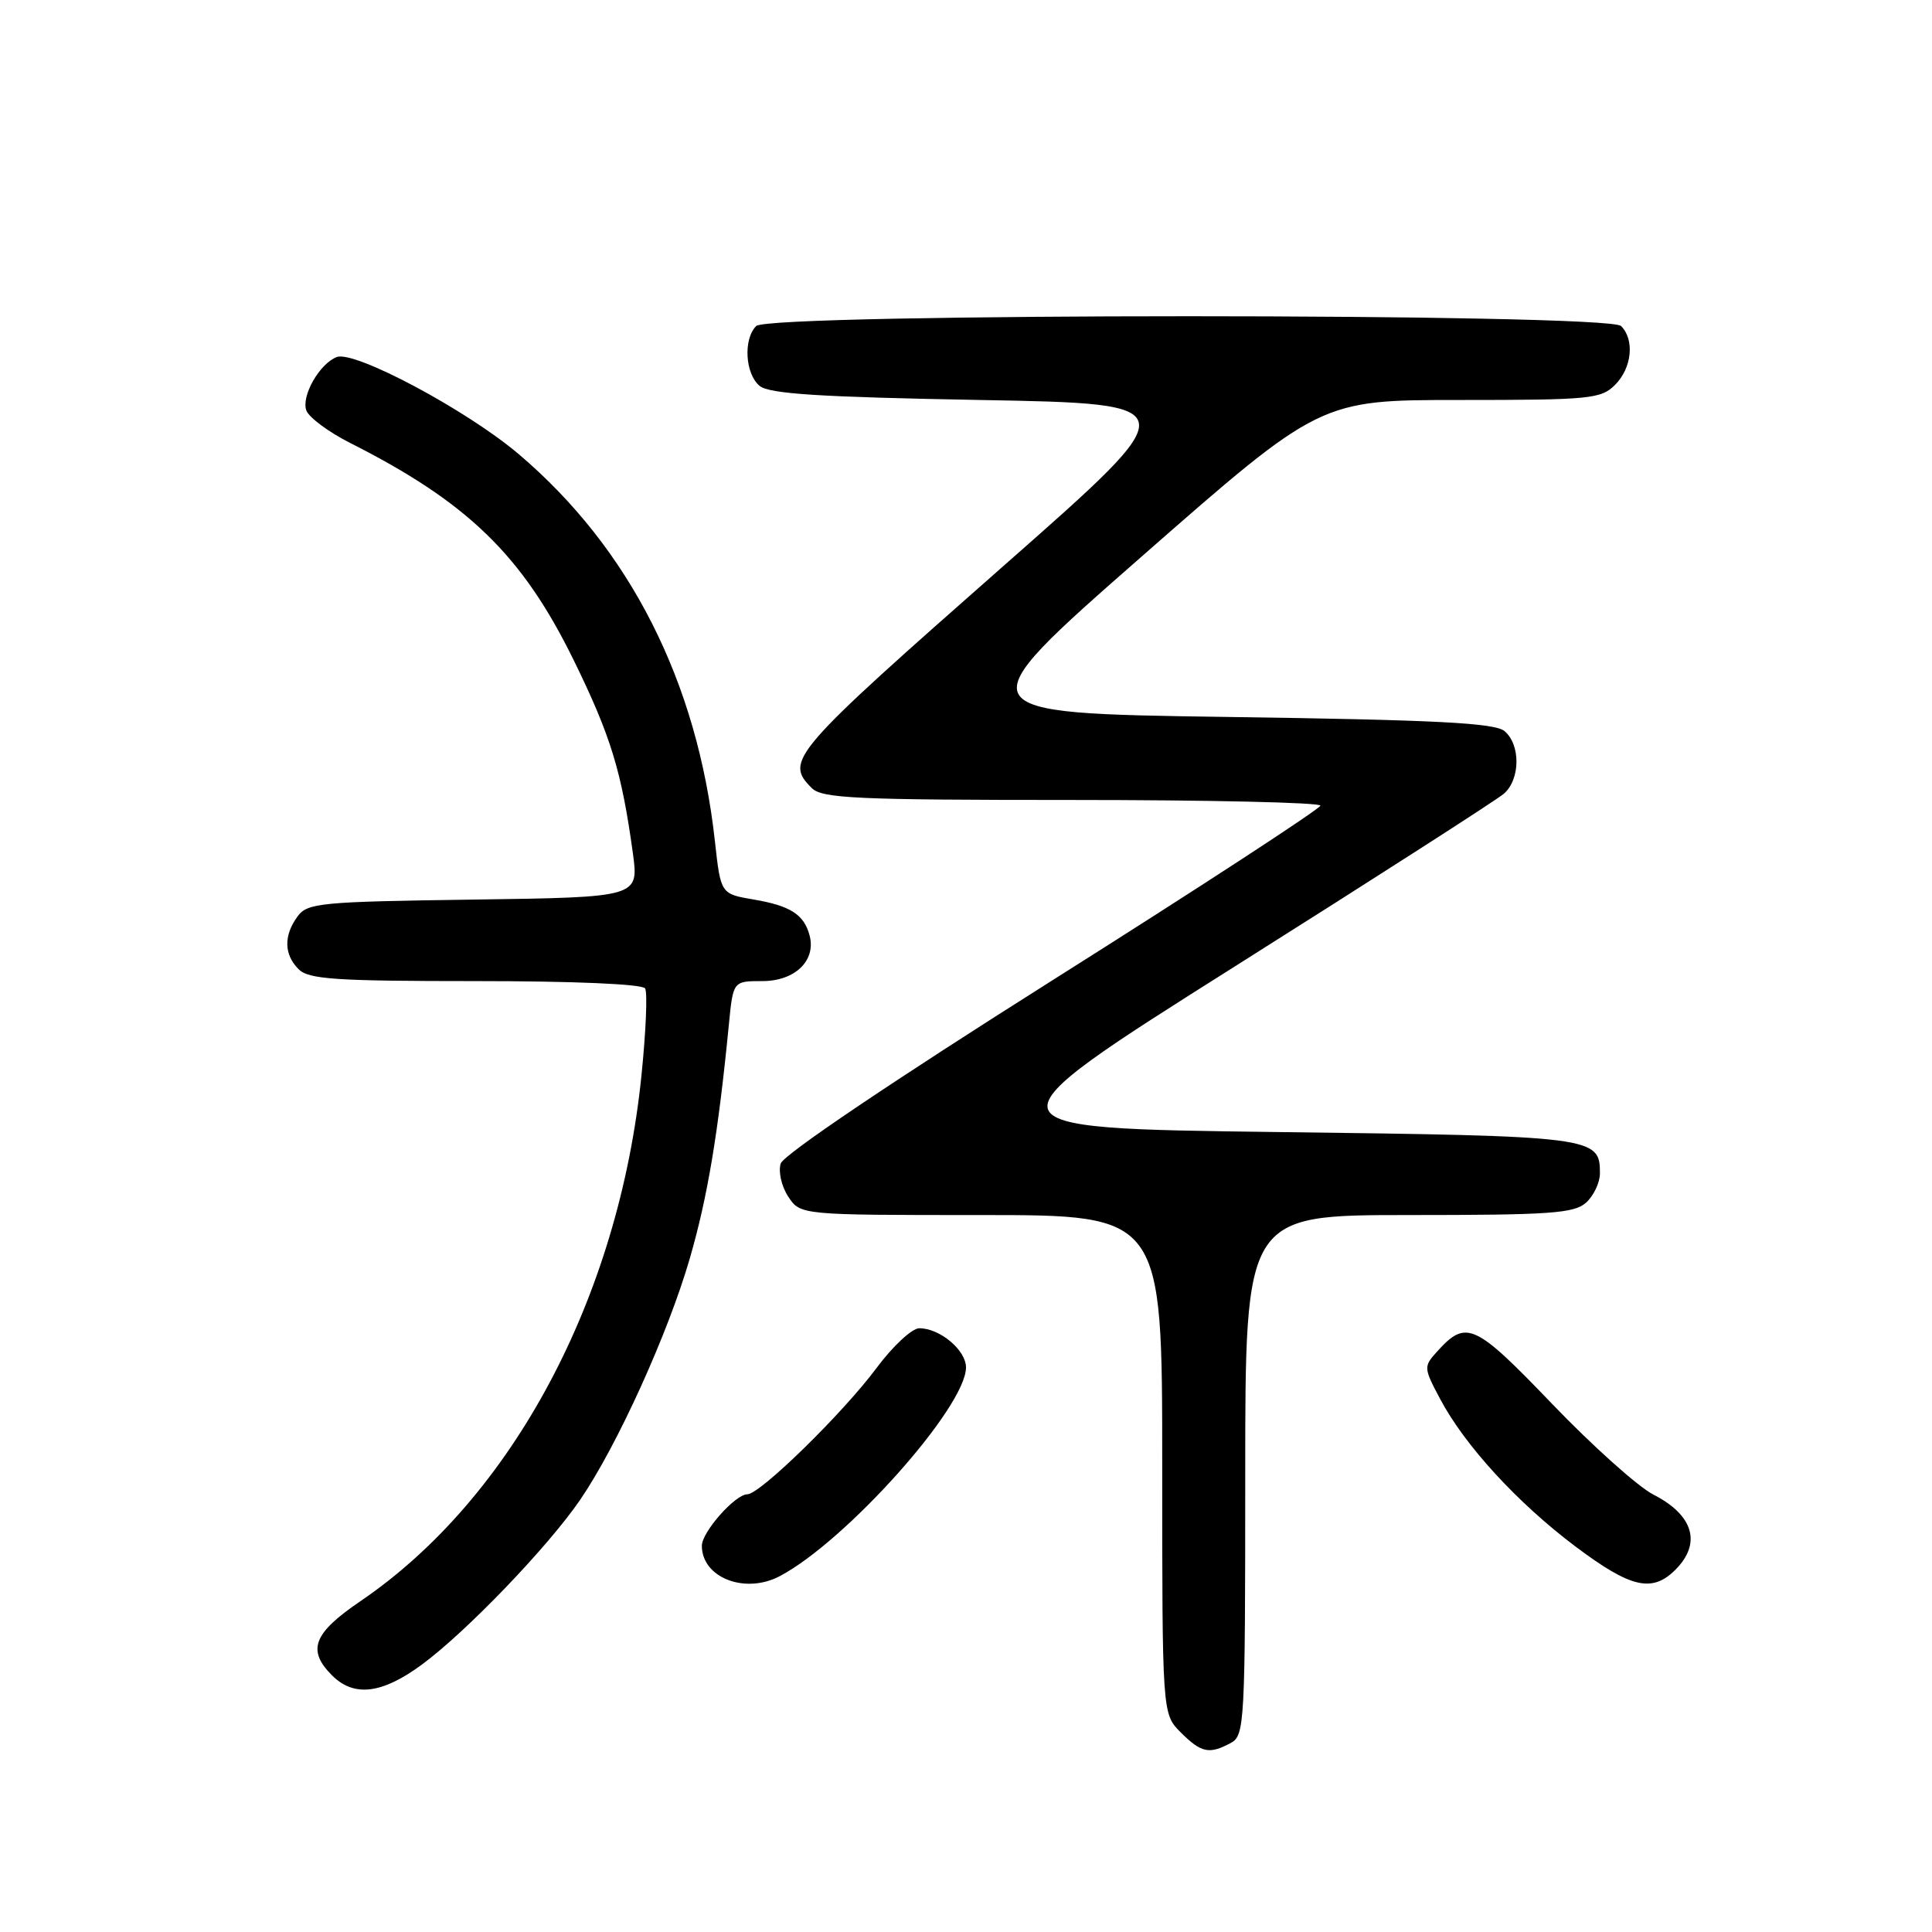 <?xml version="1.0" encoding="UTF-8" standalone="no"?>
<!DOCTYPE svg PUBLIC "-//W3C//DTD SVG 1.1//EN" "http://www.w3.org/Graphics/SVG/1.1/DTD/svg11.dtd" >
<svg xmlns="http://www.w3.org/2000/svg" xmlns:xlink="http://www.w3.org/1999/xlink" version="1.1" viewBox="0 0 256 256">
 <g >
 <path fill="currentColor"
d=" M 163.07 230.96 C 164.92 229.97 165.00 228.52 165.00 195.46 C 165.00 161.00 165.00 161.00 186.67 161.00 C 205.43 161.00 208.59 160.78 210.17 159.35 C 211.18 158.43 212.00 156.69 212.00 155.47 C 212.00 150.62 211.34 150.53 169.17 150.00 C 129.65 149.50 129.65 149.50 163.57 128.09 C 182.23 116.32 198.29 106.01 199.25 105.19 C 201.46 103.30 201.51 98.67 199.35 96.87 C 198.04 95.79 190.32 95.39 162.65 95.00 C 127.61 94.50 127.61 94.50 151.27 73.75 C 174.93 53.00 174.93 53.00 193.47 53.00 C 210.67 53.00 212.14 52.86 214.00 51.00 C 216.24 48.76 216.62 45.02 214.80 43.20 C 213.07 41.47 101.93 41.47 100.20 43.20 C 98.47 44.93 98.73 49.53 100.65 51.13 C 101.93 52.19 108.55 52.61 129.84 53.00 C 157.37 53.50 157.37 53.50 133.24 74.75 C 104.74 99.85 103.93 100.79 107.57 104.43 C 108.94 105.79 113.47 106.00 142.07 106.00 C 160.18 106.00 174.98 106.34 174.96 106.75 C 174.94 107.16 158.98 117.57 139.49 129.87 C 118.29 143.25 103.81 153.01 103.45 154.17 C 103.11 155.24 103.55 157.19 104.44 158.55 C 106.05 161.00 106.05 161.00 130.02 161.00 C 154.00 161.00 154.00 161.00 154.00 194.05 C 154.00 227.09 154.00 227.09 156.45 229.55 C 159.17 232.26 160.22 232.49 163.07 230.96 Z  M 55.87 220.59 C 61.77 216.25 72.66 204.92 76.91 198.68 C 81.81 191.49 88.54 176.65 91.41 166.72 C 93.76 158.60 95.17 150.19 96.58 135.75 C 97.14 130.00 97.14 130.00 101.02 130.00 C 105.33 130.00 108.15 127.29 107.28 123.97 C 106.55 121.19 104.75 120.02 99.86 119.19 C 95.50 118.45 95.50 118.45 94.73 111.47 C 92.41 90.34 83.47 72.69 68.75 60.19 C 61.86 54.34 46.99 46.41 44.62 47.31 C 42.32 48.20 39.88 52.51 40.60 54.41 C 40.96 55.33 43.56 57.26 46.37 58.68 C 62.01 66.58 69.21 73.58 76.03 87.50 C 80.94 97.53 82.37 102.21 83.86 113.06 C 84.65 118.89 84.65 118.89 62.75 119.20 C 42.40 119.48 40.73 119.64 39.42 121.44 C 37.57 123.98 37.62 126.48 39.57 128.43 C 40.90 129.76 44.46 130.00 63.01 130.00 C 75.99 130.00 85.12 130.39 85.48 130.97 C 85.81 131.50 85.59 136.68 85.00 142.47 C 82.00 172.03 67.84 198.51 47.75 212.17 C 41.50 216.42 40.65 218.65 44.00 222.00 C 46.90 224.90 50.60 224.46 55.87 220.59 Z  M 103.32 208.85 C 112.13 204.20 128.00 186.42 128.00 181.19 C 128.00 178.90 124.54 176.00 121.81 176.00 C 120.85 176.00 118.31 178.36 116.16 181.25 C 111.71 187.24 100.71 198.00 99.03 198.00 C 97.42 198.00 93.00 203.00 93.00 204.82 C 93.00 209.05 98.71 211.28 103.32 208.85 Z  M 222.00 208.00 C 225.50 204.50 224.40 200.76 219.08 198.04 C 217.06 197.01 211.02 191.60 205.67 186.03 C 195.38 175.31 194.29 174.81 190.42 179.09 C 188.62 181.08 188.63 181.24 190.83 185.38 C 194.10 191.54 201.08 199.15 208.77 204.93 C 216.08 210.42 218.92 211.08 222.00 208.00 Z "/>
</g>
</svg>
